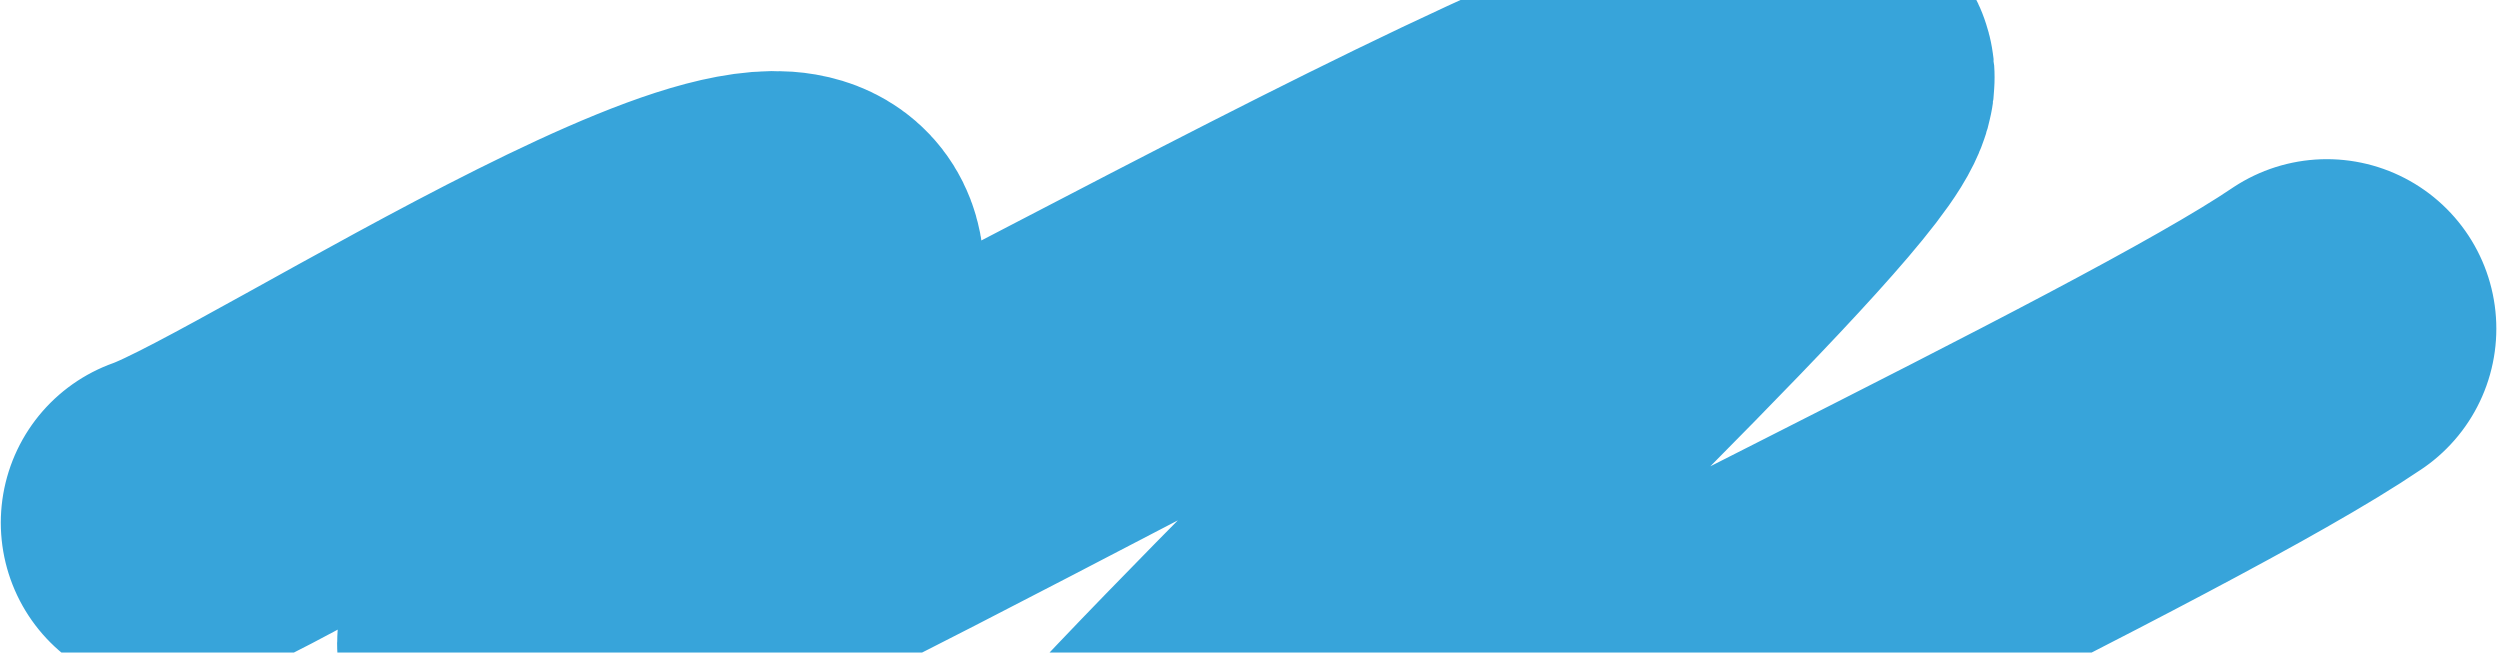 <svg width="590" height="154" viewBox="0 0 590 154" fill="none" xmlns="http://www.w3.org/2000/svg">
<path d="M40.188 123.353C67.494 113.745 203.057 23.964 191.55 69.662C180.042 115.36 78.197 170.401 138.531 146.89C211.018 118.644 409.582 -1.584 430.342 17.412C444.169 30.067 84.954 341.918 299.513 210.981C364.273 171.462 507.991 105.463 549.133 77.564" stroke="#37A4DA" stroke-width="80" stroke-linecap="round" stroke-linejoin="round"/>
</svg>
